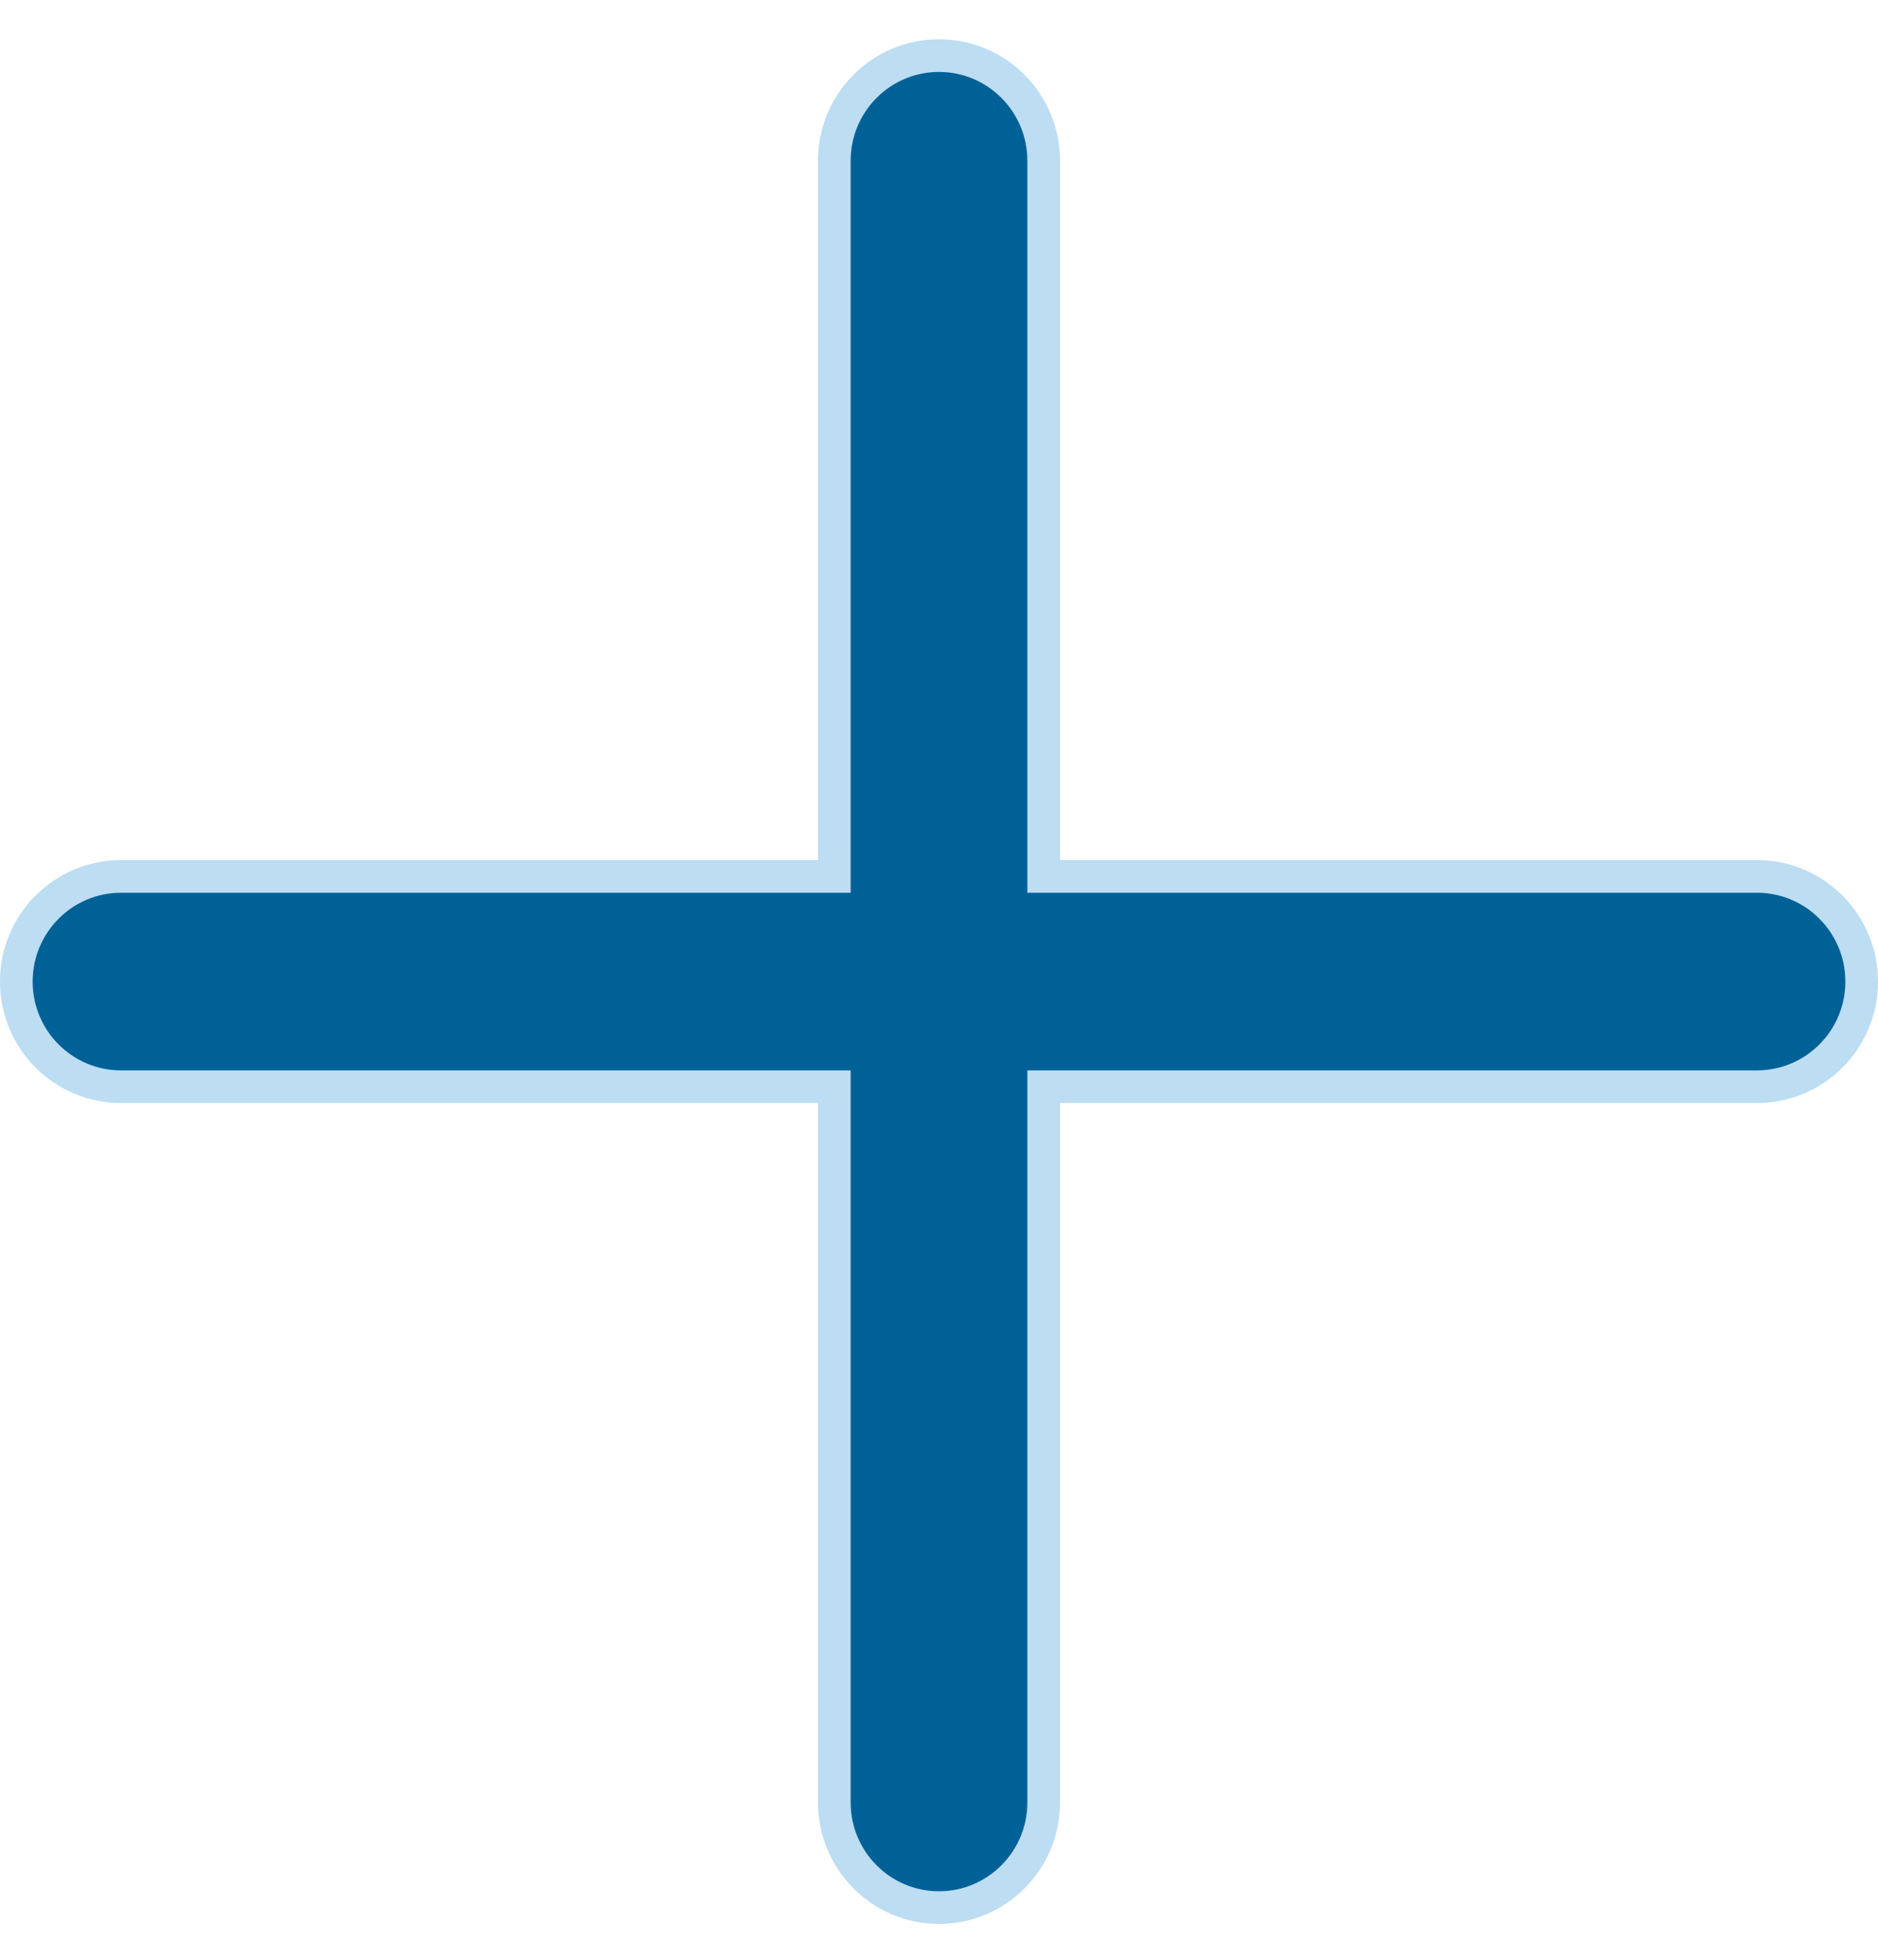 <svg width="23" height="24" viewBox="0 0 23 24" fill="none" xmlns="http://www.w3.org/2000/svg">
<path d="M12.782 10.534V10.733H12.982H21.518C22.225 10.733 22.8 11.309 22.8 12.021C22.8 12.733 22.225 13.308 21.518 13.308H12.982H12.782V13.508V22.073C12.782 22.785 12.207 23.361 11.5 23.361C10.793 23.361 10.218 22.785 10.218 22.073V13.508V13.308H10.018H1.482C0.775 13.308 0.2 12.733 0.2 12.021C0.2 11.309 0.775 10.733 1.482 10.733H10.018H10.218V10.534V1.968C10.218 1.257 10.793 0.681 11.5 0.681C12.207 0.681 12.782 1.257 12.782 1.968V10.534Z" fill="#006197" stroke="#BCDDF2" stroke-width="0.4"/>
</svg>
